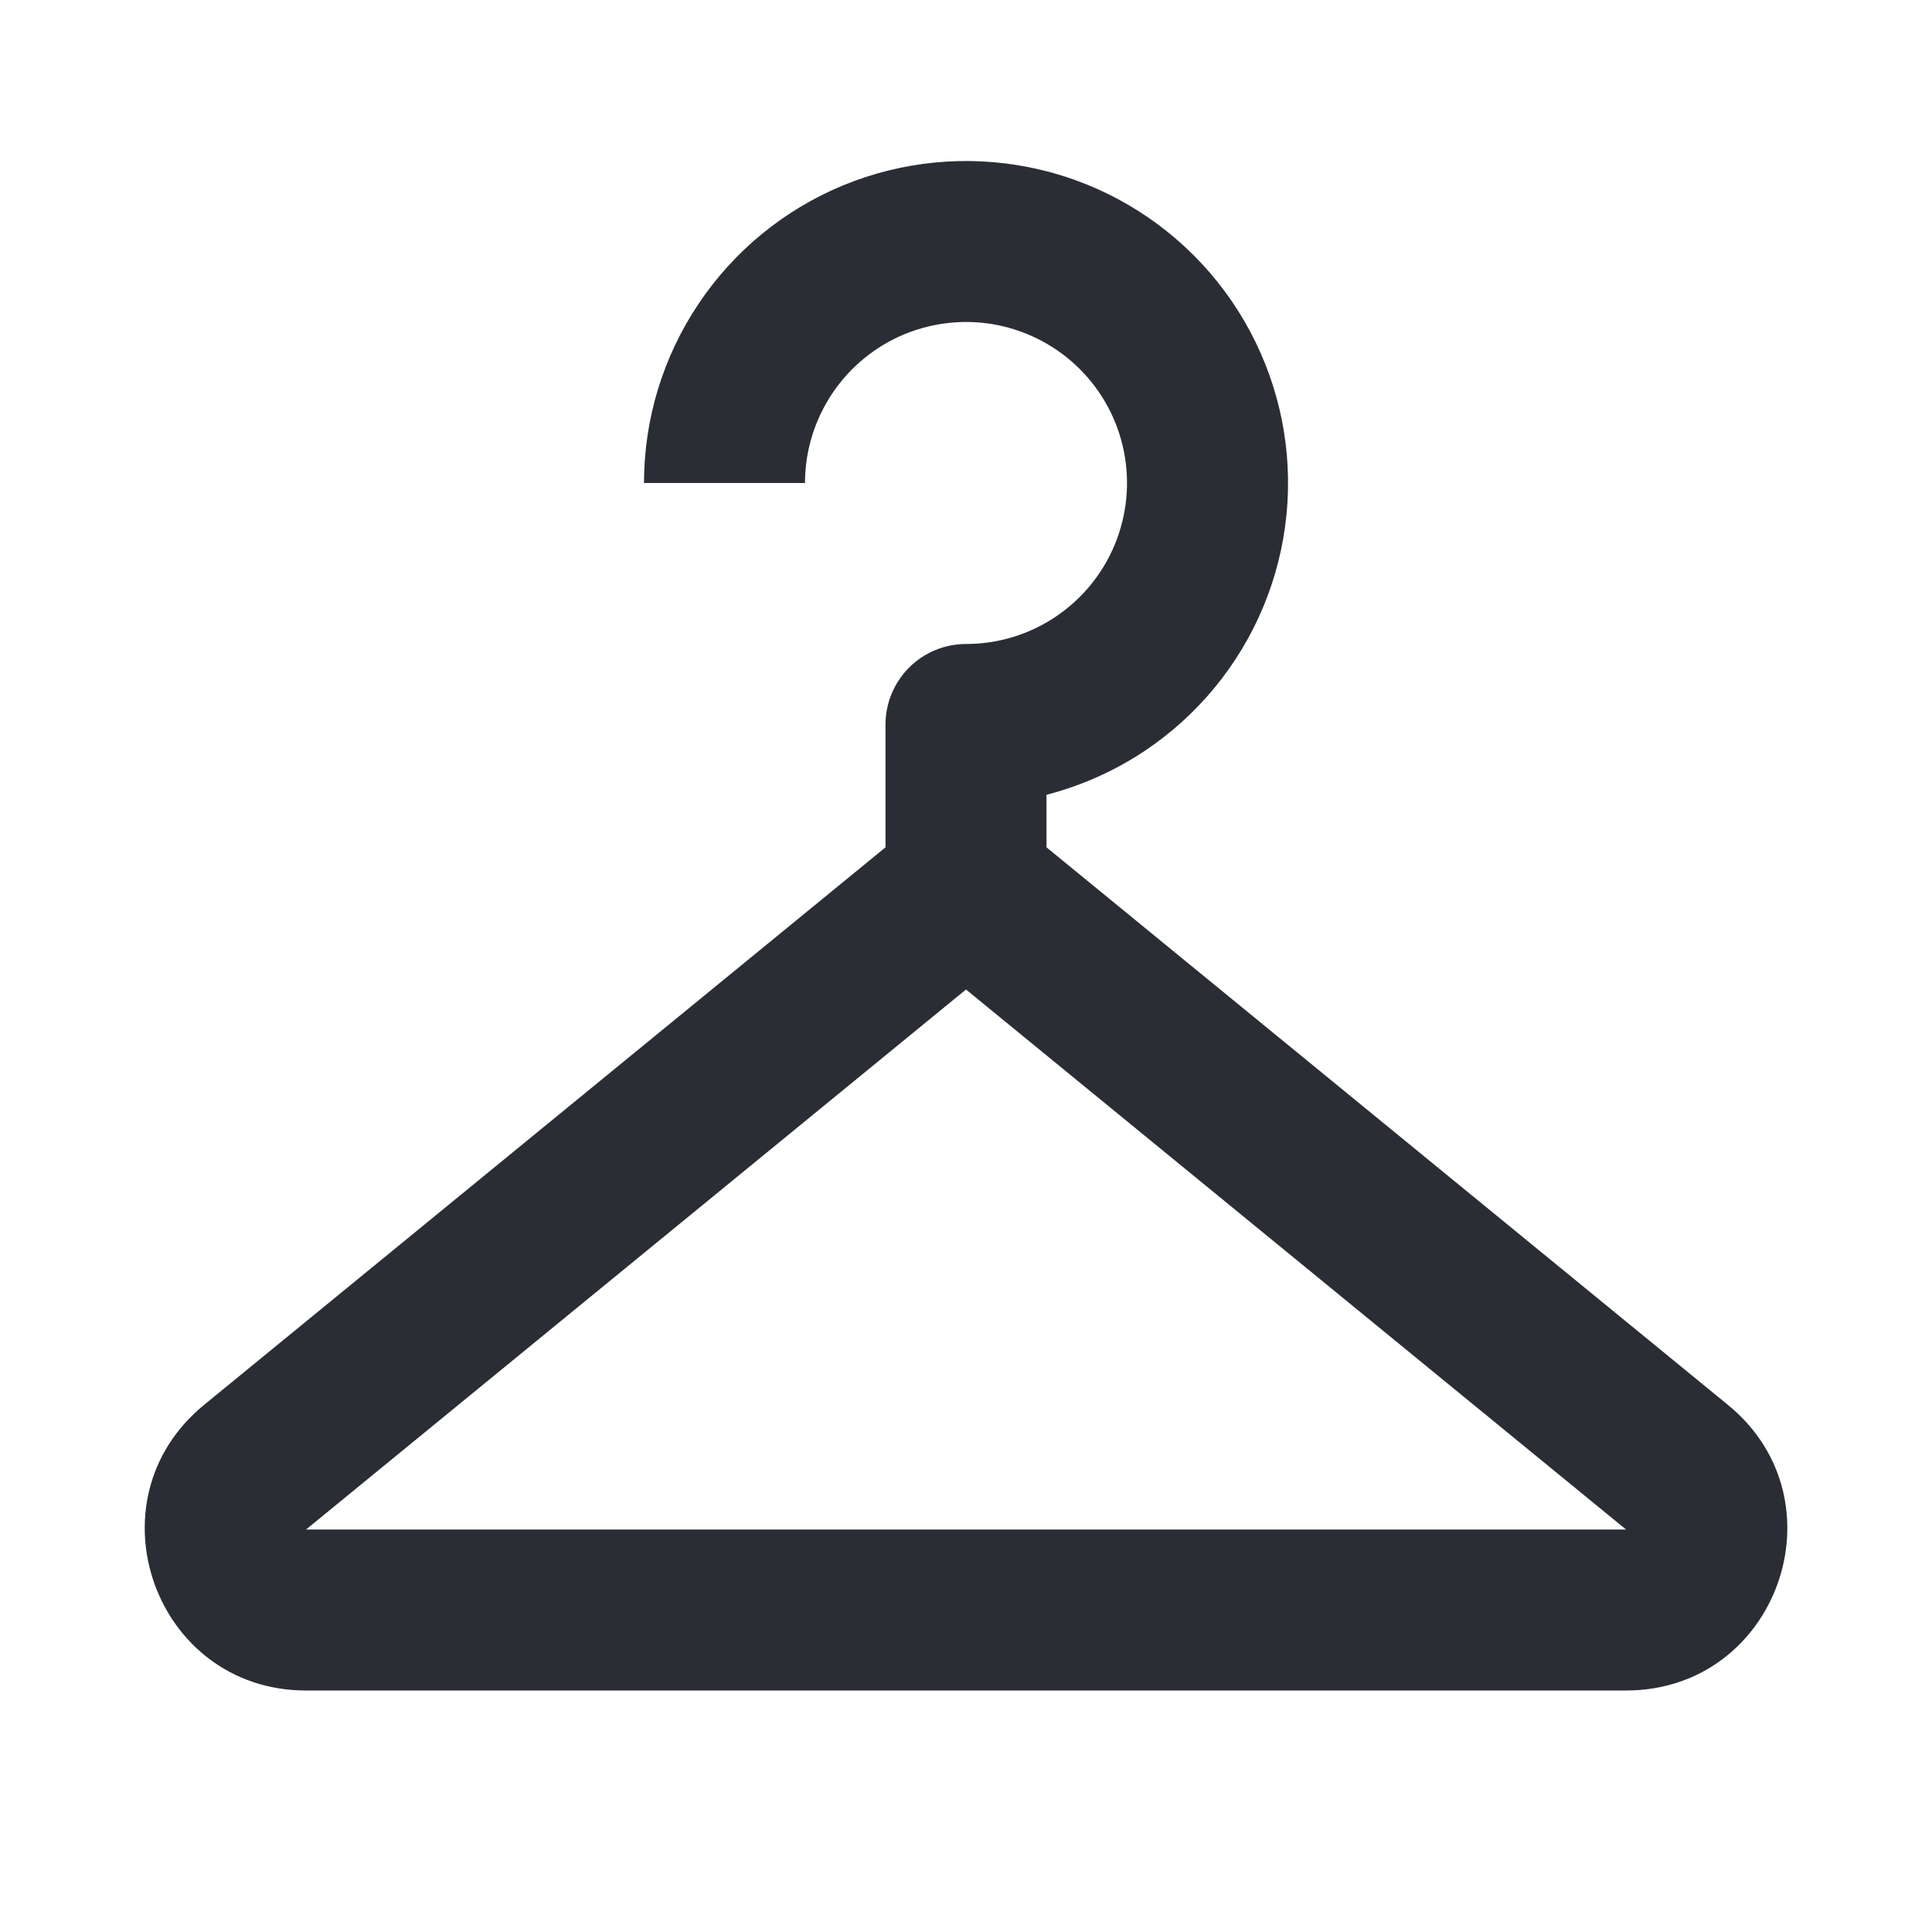 <svg width="24" height="24" viewBox="0 0 24 24" fill="none" xmlns="http://www.w3.org/2000/svg">
<path fill-rule="evenodd" clip-rule="evenodd" d="M11.235 4.152C11.601 4.001 12.003 3.961 12.391 4.038C12.778 4.116 13.135 4.306 13.415 4.586C13.694 4.865 13.885 5.222 13.962 5.61C14.039 5.998 13.999 6.4 13.848 6.765C13.697 7.131 13.44 7.443 13.111 7.663C12.783 7.883 12.396 8 12 8C11.735 8 11.481 8.105 11.293 8.293C11.106 8.48 11 8.735 11 9L11 10.526L2.535 17.452C1.081 18.642 1.922 21 3.802 21H20.199C22.079 21 22.92 18.642 21.465 17.452L13 10.526L13 9.873C13.433 9.761 13.847 9.577 14.223 9.326C14.88 8.886 15.393 8.262 15.696 7.531C15.999 6.8 16.078 5.996 15.924 5.22C15.769 4.444 15.388 3.731 14.829 3.172C14.269 2.612 13.557 2.231 12.781 2.077C12.005 1.923 11.201 2.002 10.47 2.304C9.739 2.607 9.114 3.12 8.675 3.778C8.235 4.436 8 5.209 8 6H10C10 5.604 10.118 5.218 10.338 4.889C10.557 4.56 10.87 4.304 11.235 4.152ZM3.802 19L12 12.292L20.199 19H3.802Z" fill="#2B2D34"/>
</svg>

